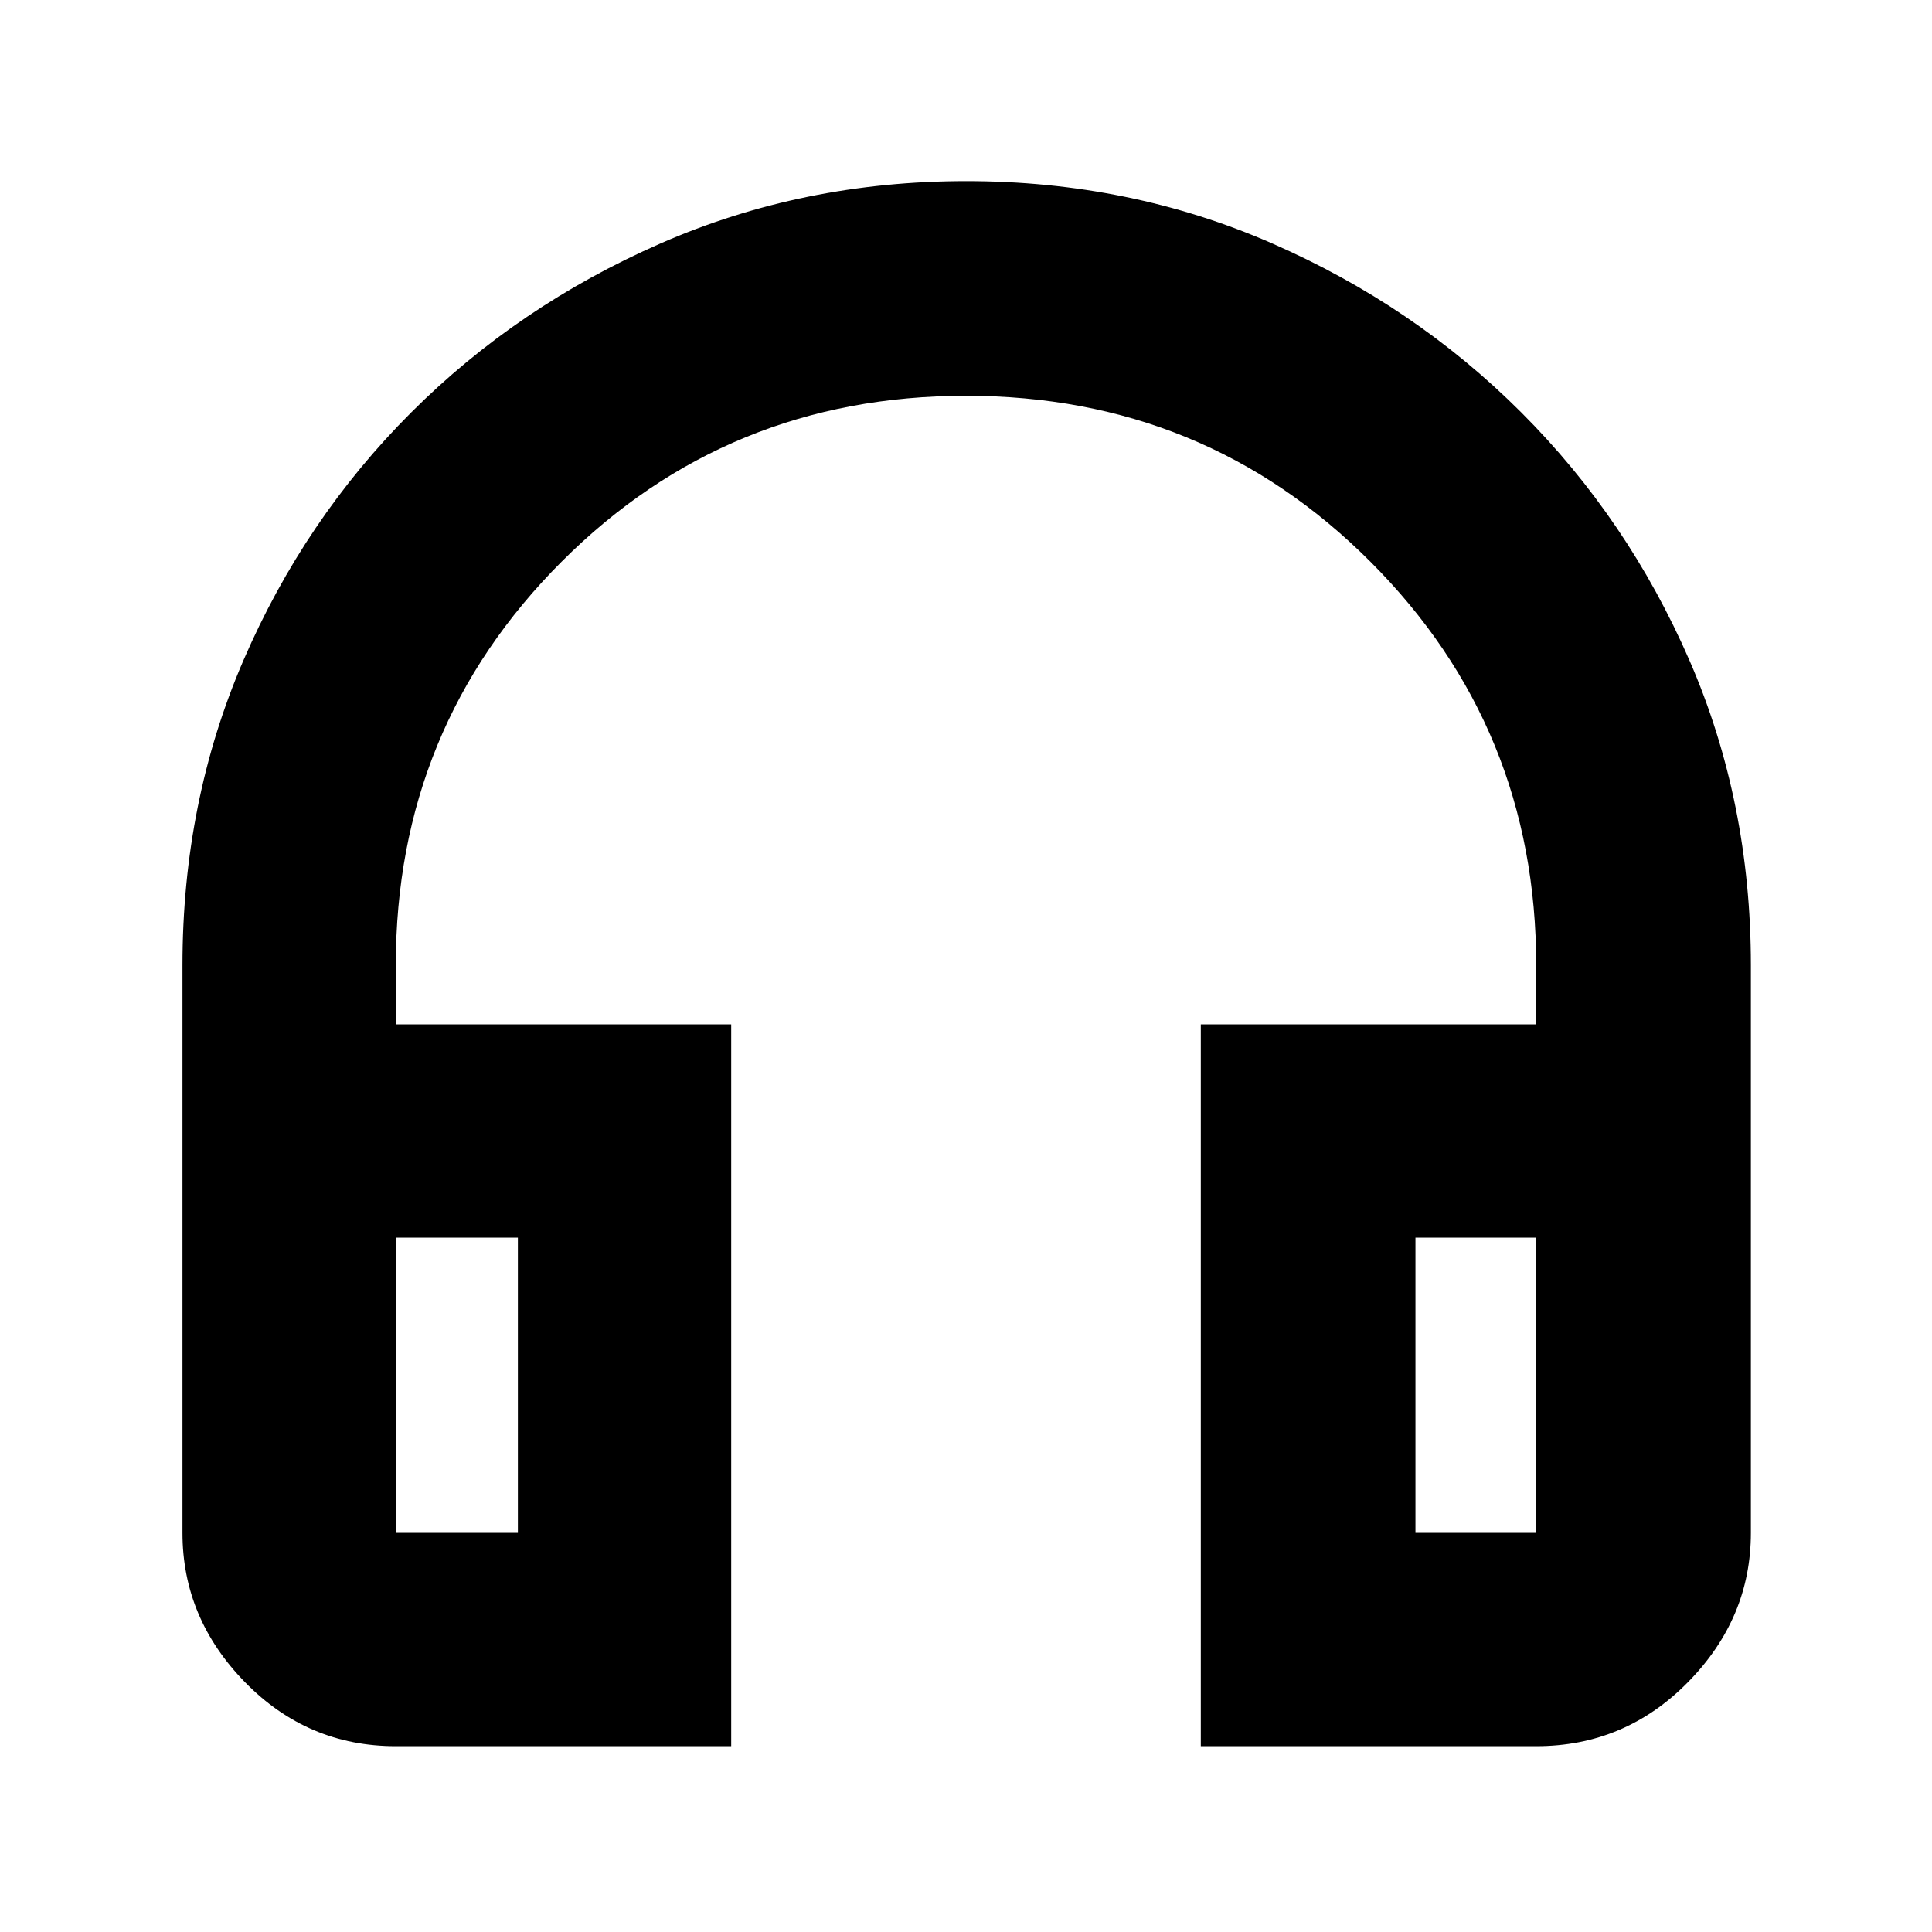<svg xmlns="http://www.w3.org/2000/svg" height="40" viewBox="0 -960 960 960" width="40"><path d="M363.33-92.33H196.67q-43.83 0-74.92-31.79-31.08-31.79-31.08-74.21v-282q0-81.38 30.3-151.56 30.31-70.17 83.33-123.14Q257.33-808 328.14-839q70.8-31 152-31 81.19 0 151.94 30.93 70.76 30.92 123.84 84.02Q809-701.96 839.5-631.81 870-561.67 870-480.33v282q0 42.42-31.28 74.21-31.29 31.79-75.39 31.79H596.67V-451h166.66v-29.33q0-118.14-82.39-200.57-82.39-82.43-200.95-82.43-118.56 0-200.94 82.43t-82.38 200.57V-451h166.66v358.67ZM257.33-345h-60.66v146.67h60.66V-345Zm446 0v146.67h60V-345h-60Zm-446 0h-60.66 60.66Zm446 0h60-60Z"/></svg>
